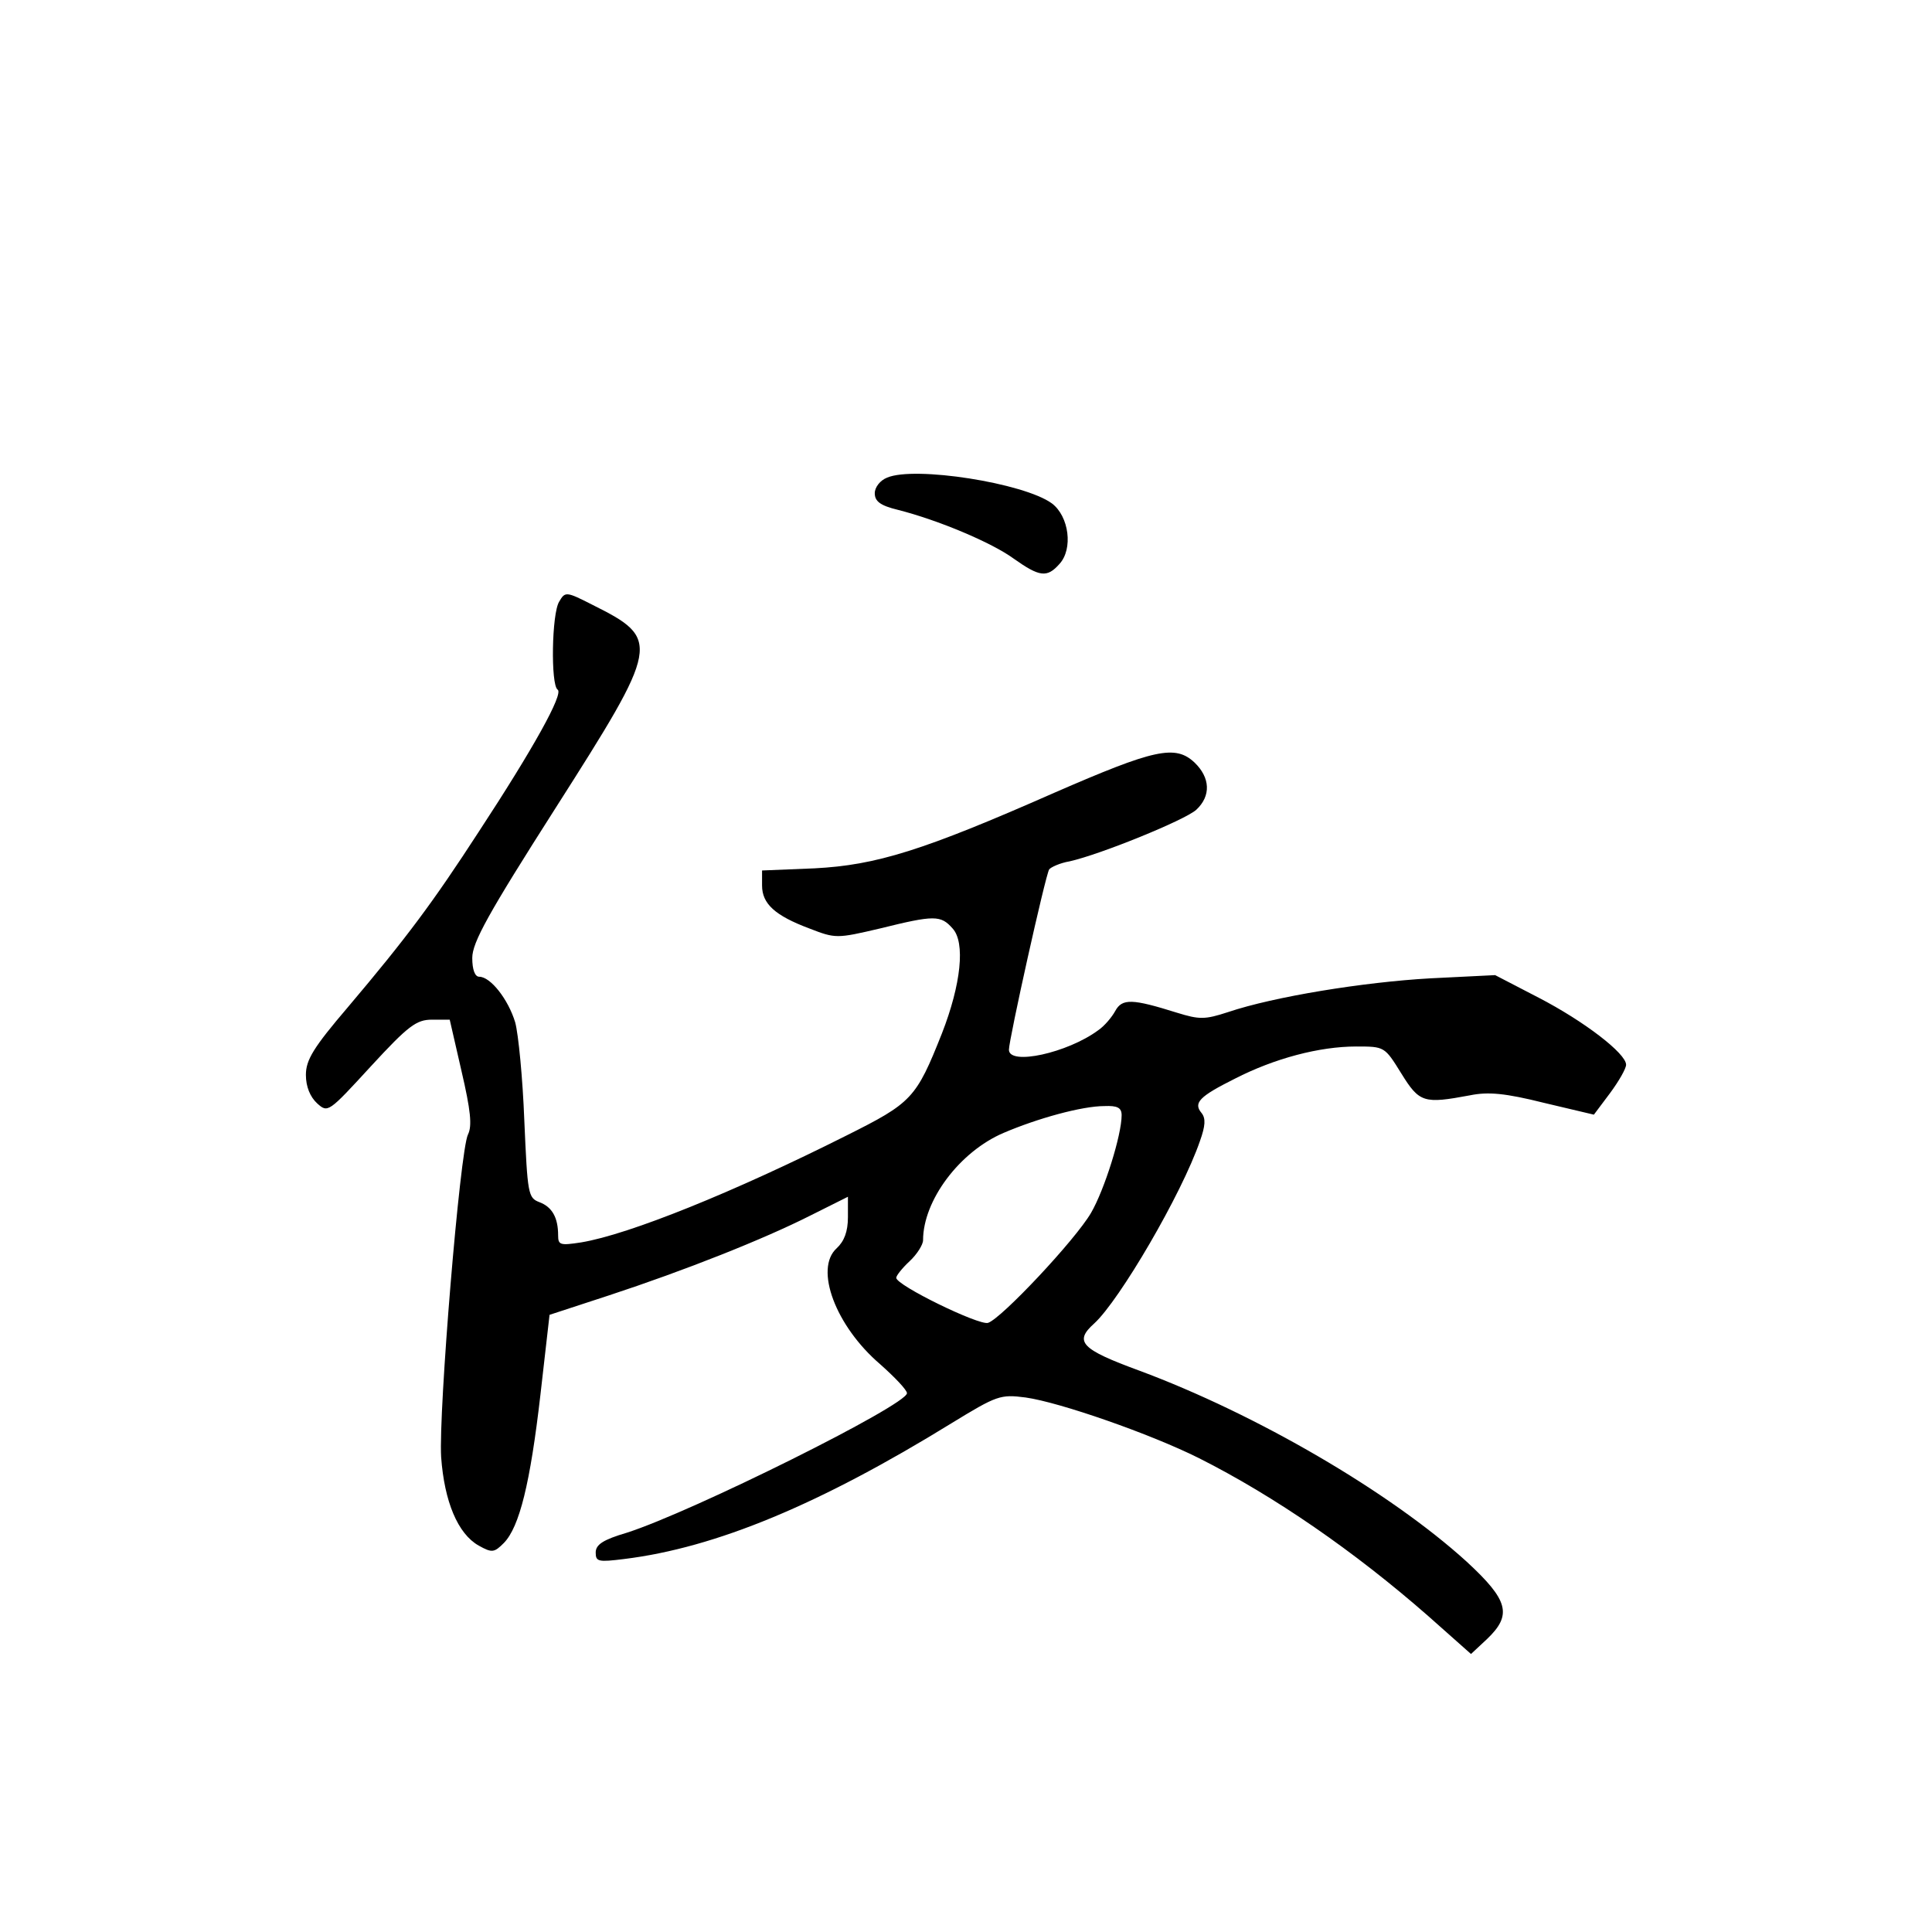 <?xml version="1.0" standalone="no"?>
<!DOCTYPE svg PUBLIC "-//W3C//DTD SVG 20010904//EN"
 "http://www.w3.org/TR/2001/REC-SVG-20010904/DTD/svg10.dtd">
<svg version="1.0" xmlns="http://www.w3.org/2000/svg"
 width="360pt" height="360pt" viewBox="0 0 360 360"
 preserveAspectRatio="xMidYMid meet">
<g transform="translate(0,360) scale(0.1,-0.1)"
fill="#000000" stroke="none">
<path d="M1653 2710 c-13 -5 -23 -18 -23 -29 0 -15 10 -23 43 -31 75 -19 175
-61 216 -91 48 -34 62 -36 85 -10 26 28 18 89 -14 113 -52 38 -256 70 -307 48z"/>
<path d="M1042 2479 c-14 -22 -16 -155 -3 -164 12 -7 -46 -111 -147 -265 -85
-131 -134 -197 -244 -327 -64 -75 -78 -98 -78 -126 0 -22 8 -41 21 -53 20 -18
21 -17 100 69 70 76 85 87 114 87 l33 0 22 -96 c17 -73 20 -102 12 -118 -15
-30 -55 -516 -50 -601 6 -83 31 -143 70 -165 25 -14 29 -13 47 5 29 30 49 111
68 276 l17 149 110 36 c143 47 289 105 376 149 l70 35 0 -38 c0 -27 -7 -45
-21 -58 -42 -38 -2 -145 81 -216 27 -24 50 -48 50 -54 0 -22 -400 -221 -522
-260 -44 -13 -58 -22 -58 -37 0 -17 5 -18 53 -12 171 21 365 102 610 253 85
52 91 54 138 48 64 -9 233 -68 323 -113 141 -71 290 -174 427 -294 l80 -71 30
28 c47 45 40 72 -38 144 -143 130 -392 275 -610 356 -109 40 -122 54 -84 88
47 43 163 241 197 340 10 28 11 42 3 52 -16 19 -4 31 62 64 74 38 158 60 226
60 53 0 53 0 84 -50 34 -55 42 -57 128 -41 34 7 66 4 138 -14 l93 -22 30 40
c17 23 30 46 30 53 0 21 -78 81 -163 125 l-81 42 -121 -6 c-124 -7 -291 -34
-377 -63 -43 -14 -53 -14 -95 -1 -83 26 -102 27 -115 3 -6 -11 -20 -28 -32
-36 -57 -42 -166 -66 -166 -36 0 19 68 325 75 336 3 4 20 12 38 15 58 13 215
77 236 96 28 26 26 60 -3 88 -36 34 -75 25 -261 -56 -245 -108 -332 -135 -447
-141 l-98 -4 0 -28 c0 -34 24 -56 88 -80 49 -19 51 -19 132 0 101 25 113 25
135 0 24 -26 16 -104 -20 -196 -48 -121 -56 -129 -178 -190 -209 -105 -404
-184 -494 -199 -39 -6 -43 -5 -43 13 0 33 -11 53 -35 62 -21 8 -22 15 -28 152
-3 79 -11 161 -17 183 -13 43 -46 85 -67 85 -8 0 -13 13 -13 35 0 29 30 83
155 279 195 306 197 315 69 379 -49 25 -51 25 -62 6z m1048 -957 c0 -37 -32
-139 -57 -182 -29 -50 -167 -197 -192 -205 -17 -5 -171 70 -171 84 0 4 11 18
25 31 14 13 25 31 25 39 0 74 68 165 150 200 63 27 146 50 188 50 24 1 32 -3
32 -17z"/>
</g>
</svg>
